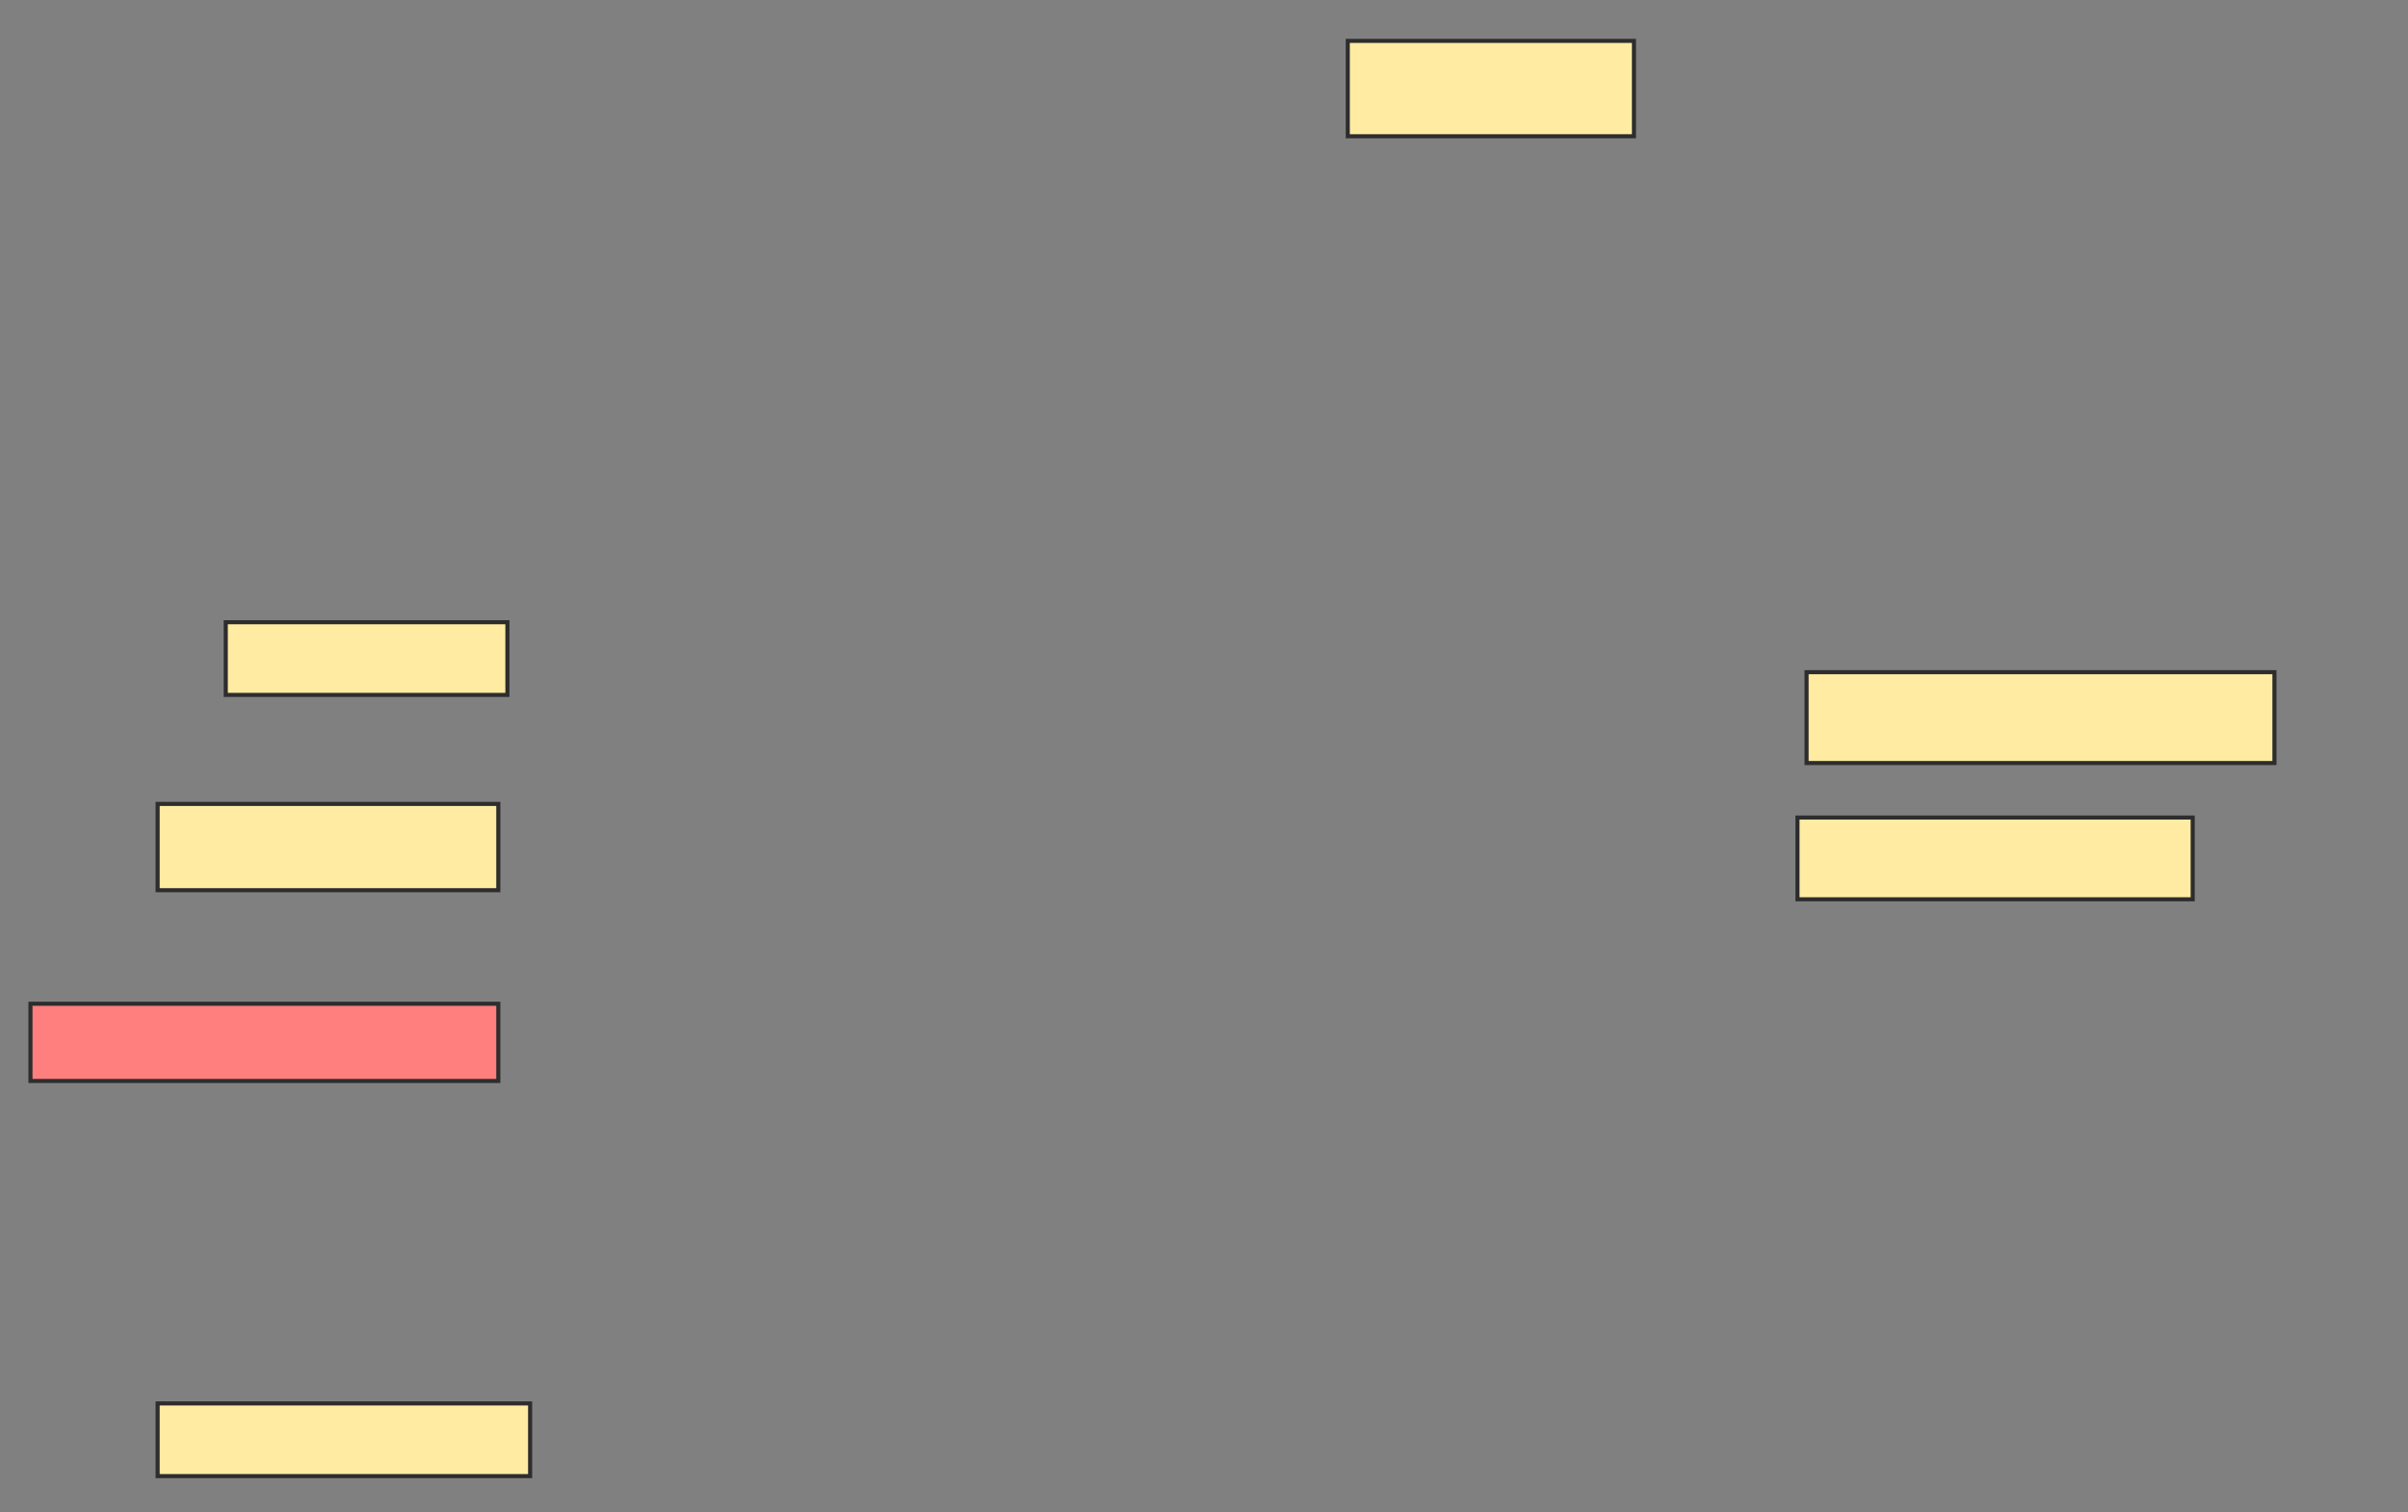 <svg xmlns="http://www.w3.org/2000/svg" width="589" height="370">
 <rect width="100%" height="100%" fill="#808080" stroke="none"/>
 <!-- Created with Image Occlusion Enhanced -->
 <g>
  <title>Labels</title>
 </g>
 <g>
  <title>Masks</title>
  <rect id="b32746e292f947ada55e316ee150e758-ao-1" height="23.333" width="70" y="10" x="329.667" stroke="#2D2D2D" fill="#FFEBA2"/>
  <rect id="b32746e292f947ada55e316ee150e758-ao-2" height="22.222" width="114.444" y="164.444" x="441.889" stroke="#2D2D2D" fill="#FFEBA2"/>
  <rect id="b32746e292f947ada55e316ee150e758-ao-3" height="20" width="96.667" y="200" x="439.667" stroke="#2D2D2D" fill="#FFEBA2"/>
  <rect id="b32746e292f947ada55e316ee150e758-ao-4" height="17.778" width="68.889" y="152.222" x="55.222" stroke="#2D2D2D" fill="#FFEBA2"/>
  <rect id="b32746e292f947ada55e316ee150e758-ao-5" height="21.111" width="83.333" y="196.667" x="38.556" stroke="#2D2D2D" fill="#FFEBA2"/>
  <rect id="b32746e292f947ada55e316ee150e758-ao-6" height="18.889" width="114.444" y="245.556" x="7.444" stroke="#2D2D2D" fill="#FF7E7E" class="qshape"/>
  <rect id="b32746e292f947ada55e316ee150e758-ao-7" height="17.778" width="91.111" y="343.333" x="38.556" stroke="#2D2D2D" fill="#FFEBA2"/>
 </g>
</svg>